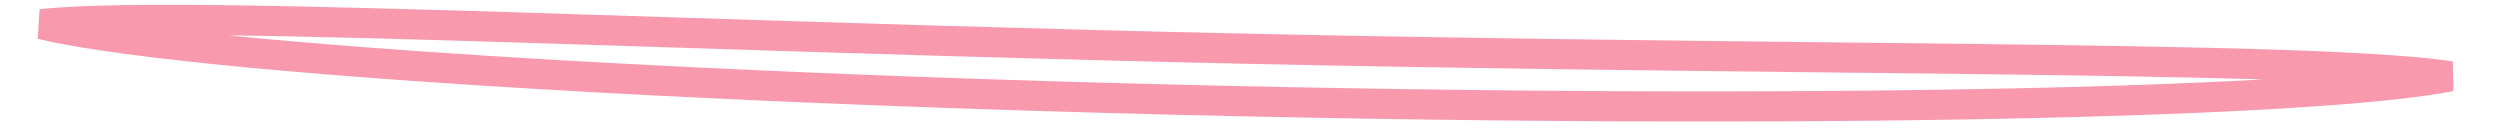 <svg width="166" height="9" viewBox="0 0 166 9" fill="none" xmlns="http://www.w3.org/2000/svg">
<path d="M158.84 4.67C160.441 4.785 161.736 4.917 162.715 5.067C161.713 5.264 160.374 5.454 158.712 5.632C154.556 6.075 148.524 6.428 141.047 6.673C126.1 7.163 105.452 7.219 82.648 6.725C59.843 6.231 39.217 5.281 24.305 4.145C16.846 3.577 10.835 2.963 6.702 2.34C5.055 2.091 3.728 1.845 2.736 1.604C3.733 1.496 5.05 1.42 6.675 1.374C10.849 1.257 16.899 1.341 24.4 1.535C30.193 1.684 36.851 1.899 44.16 2.135C55.733 2.509 68.936 2.935 82.916 3.238C96.917 3.541 110.108 3.686 121.649 3.813C128.908 3.892 135.515 3.965 141.258 4.065C148.712 4.195 154.712 4.372 158.84 4.67Z" stroke="#F999AE" stroke-width="2"/>
</svg>
